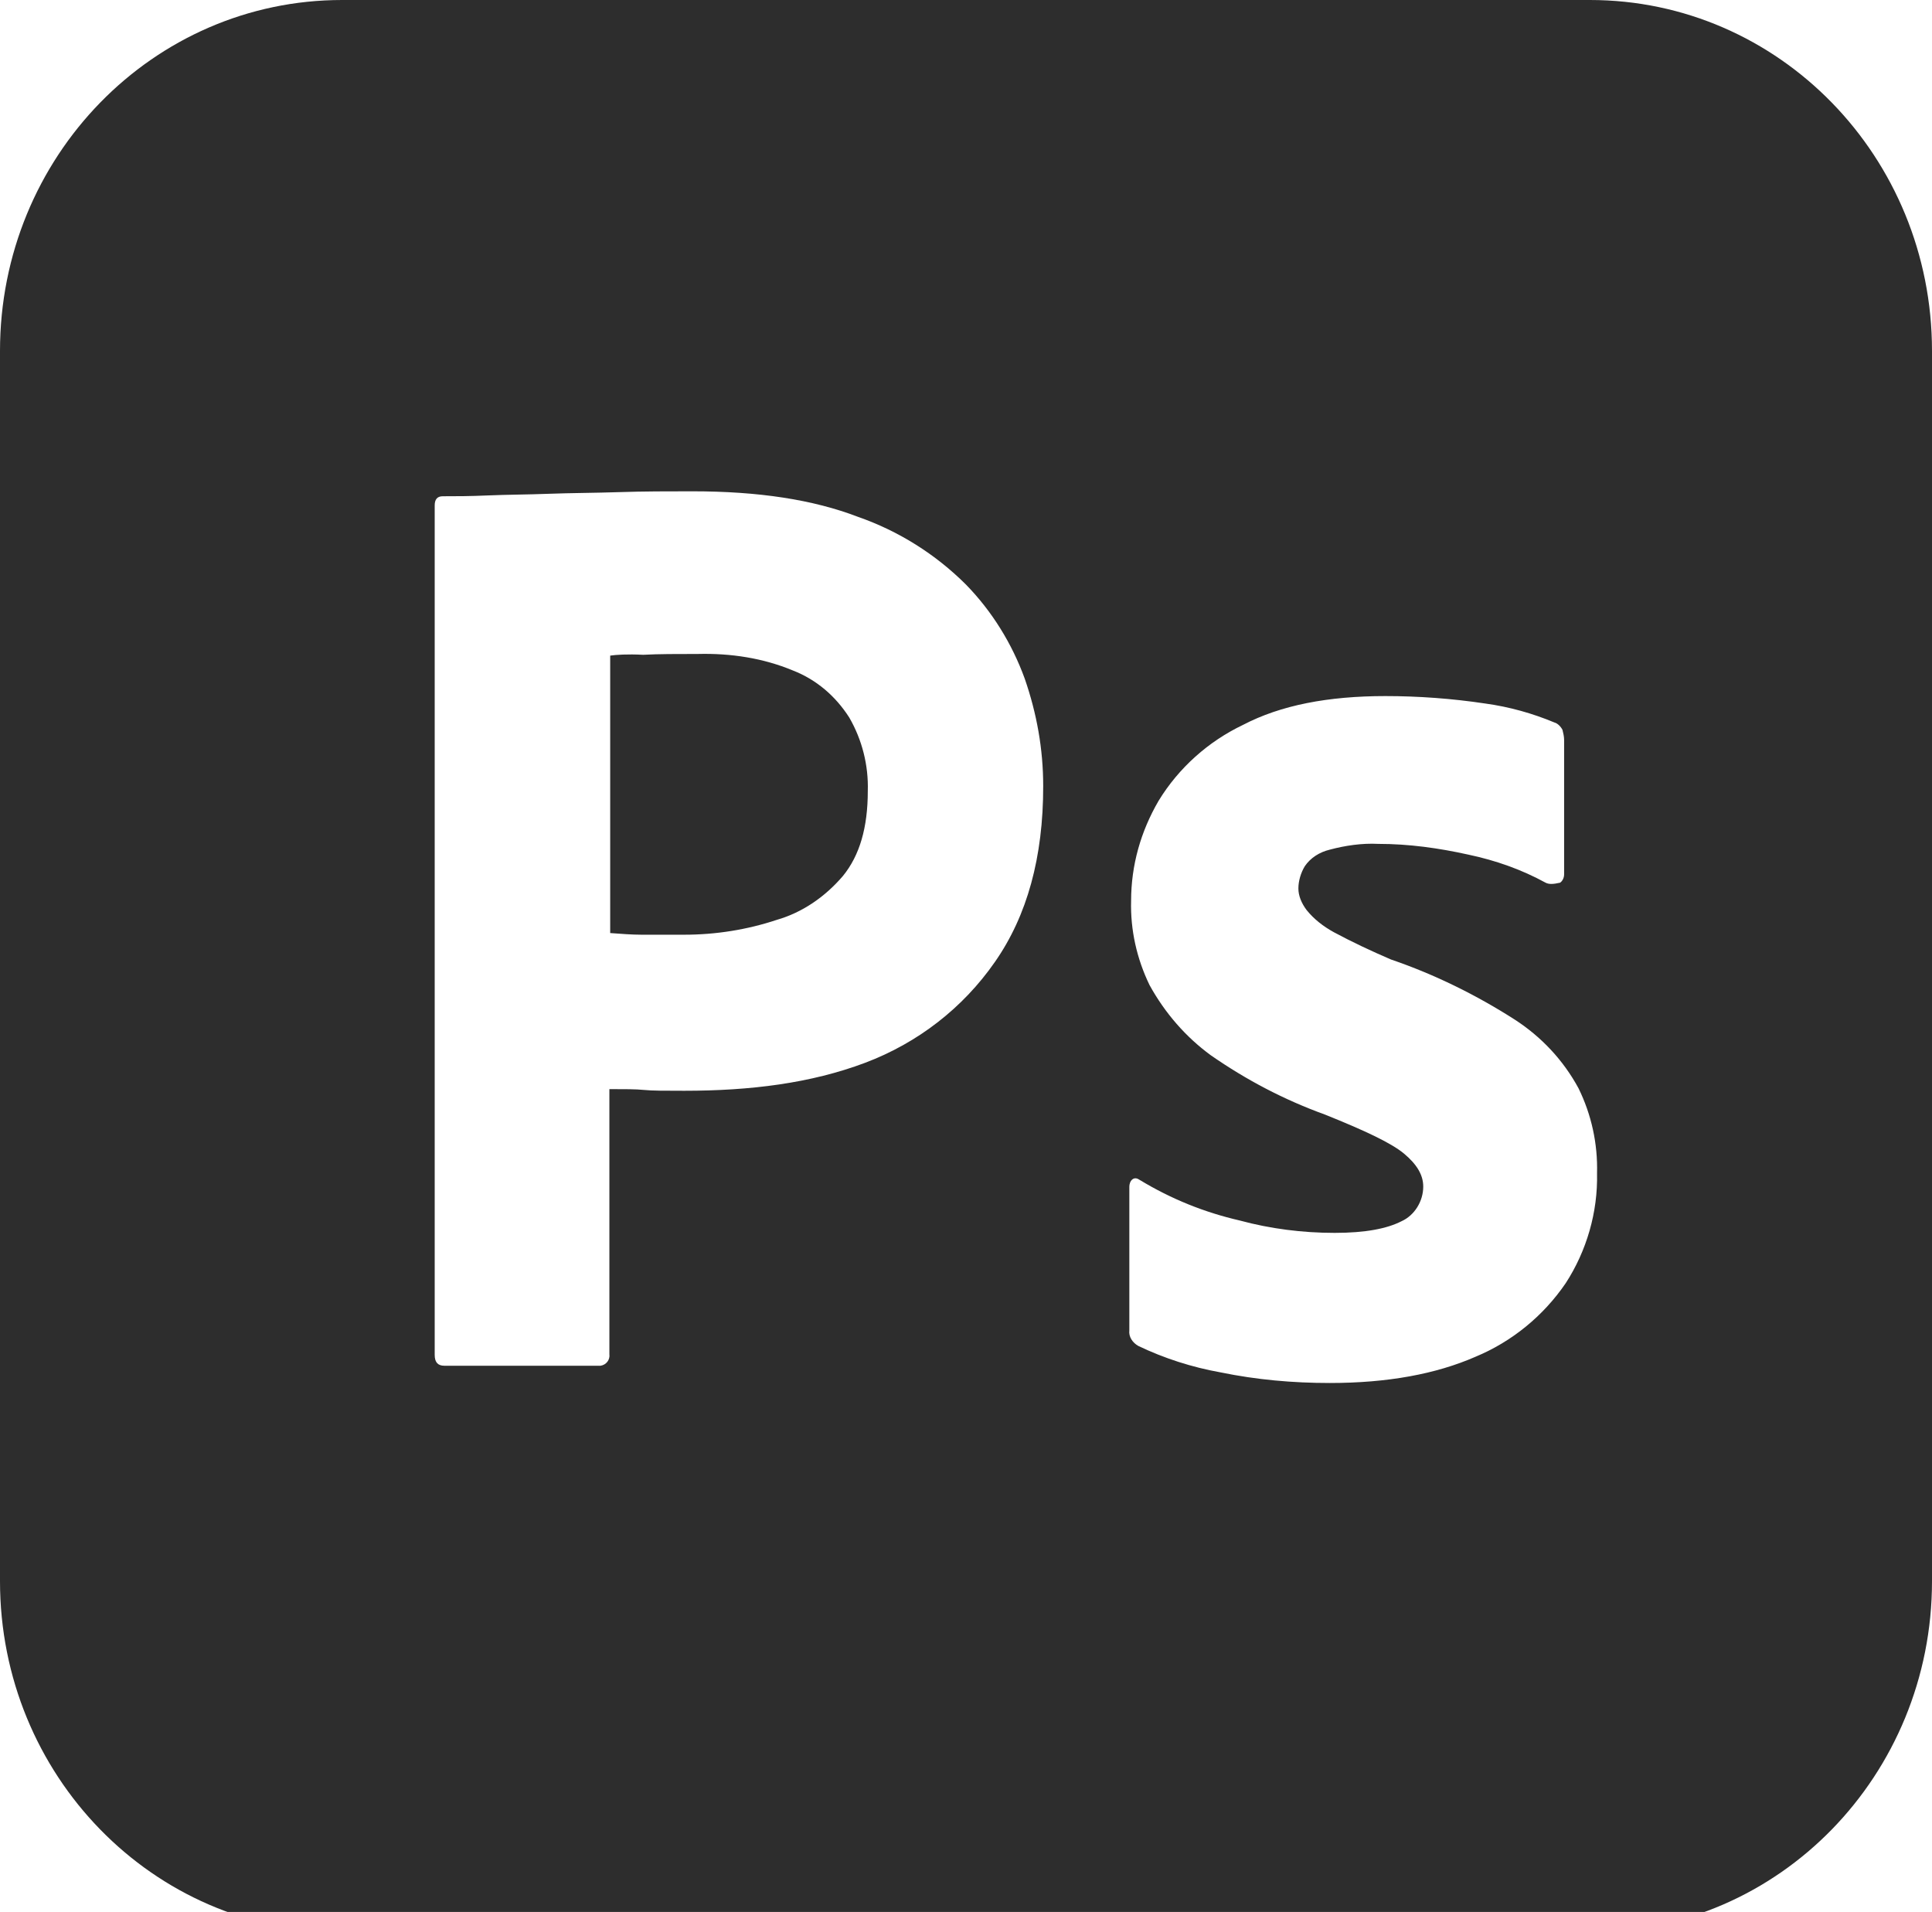 <svg width="192" height="190" viewBox="0 0 192 190" fill="none" xmlns="http://www.w3.org/2000/svg">
<path d="M78.8 66.629C75.84 65.398 72.64 64.905 69.36 64.987C67.28 64.987 65.44 64.987 63.92 65.069C62.32 64.987 61.2 65.069 60.64 65.151V92.722C61.76 92.804 62.8 92.886 63.76 92.886H68C71.12 92.886 74.24 92.394 77.2 91.409C79.76 90.671 82 89.112 83.76 87.06C85.44 85.009 86.24 82.219 86.24 78.609C86.32 76.065 85.68 73.521 84.4 71.306C83.04 69.172 81.12 67.531 78.8 66.629ZM158 0H34C15.2 0 0 15.59 0 34.873V157.127C0 176.41 15.2 192 34 192H158C176.8 192 192 176.41 192 157.127V34.873C192 15.59 176.8 0 158 0ZM98.872 95.594C95.68 100.189 91.2 103.635 86 105.605C80.56 107.656 74.56 108.394 68 108.394C66.08 108.394 64.8 108.394 64 108.312C63.2 108.23 62.08 108.23 60.56 108.23V134.562C60.64 135.136 60.24 135.637 59.68 135.719H44.16C43.52 135.719 43.2 135.382 43.2 134.644V50.218C43.2 49.643 43.44 49.315 44 49.315C45.36 49.315 46.64 49.315 48.48 49.233C50.4 49.151 52.4 49.151 54.56 49.069C56.72 48.987 59.04 48.987 61.52 48.905C64 48.823 66.4 48.823 68.8 48.823C75.36 48.823 80.8 49.643 85.28 51.366C89.28 52.761 92.96 55.059 96 58.095C98.56 60.721 100.56 63.921 101.84 67.449C103.032 70.895 103.672 74.424 103.672 78.116C103.68 85.173 102.08 90.999 98.872 95.594ZM155.6 127.513C153.36 130.795 150.232 133.331 146.64 134.824C142.72 136.539 137.92 137.434 132.152 137.434C128.48 137.434 124.872 137.114 121.28 136.375C118.48 135.875 115.68 134.98 113.12 133.749C112.56 133.429 112.152 132.855 112.232 132.198V117.921C112.232 117.683 112.32 117.347 112.56 117.182C112.792 117.018 113.04 117.1 113.28 117.264C116.4 119.152 119.68 120.473 123.2 121.285C126.232 122.106 129.432 122.516 132.64 122.516C135.68 122.516 137.84 122.098 139.28 121.359C140.56 120.785 141.44 119.39 141.44 117.913C141.44 116.756 140.8 115.697 139.52 114.631C138.24 113.572 135.608 112.341 131.688 110.766C127.608 109.289 123.856 107.319 120.328 104.866C117.848 103.053 115.776 100.681 114.24 97.891C112.968 95.266 112.328 92.394 112.408 89.514C112.408 85.985 113.368 82.621 115.136 79.585C117.136 76.303 120.088 73.677 123.528 72.036C127.28 70.075 132 69.172 137.68 69.172C140.96 69.172 144.32 69.418 147.6 69.911C150 70.239 152.32 70.895 154.48 71.798C154.792 71.88 155.12 72.208 155.28 72.536C155.36 72.865 155.44 73.193 155.44 73.521V86.896C155.44 87.224 155.28 87.552 155.04 87.717C154.32 87.881 153.92 87.881 153.6 87.717C151.2 86.404 148.64 85.501 145.92 84.927C142.96 84.27 140 83.86 136.96 83.86C135.36 83.778 133.68 84.024 132.152 84.434C131.12 84.68 130.232 85.255 129.672 86.076C129.272 86.732 129.032 87.552 129.032 88.291C129.032 89.029 129.352 89.768 129.84 90.424C130.56 91.327 131.512 92.066 132.56 92.64C134.392 93.624 136.32 94.527 138.232 95.348C142.56 96.825 146.72 98.876 150.56 101.338C153.2 103.053 155.36 105.358 156.872 108.148C158.152 110.758 158.792 113.646 158.712 116.592C158.8 120.456 157.68 124.305 155.6 127.513Z" fill="#2D2D2D"/>
</svg>
